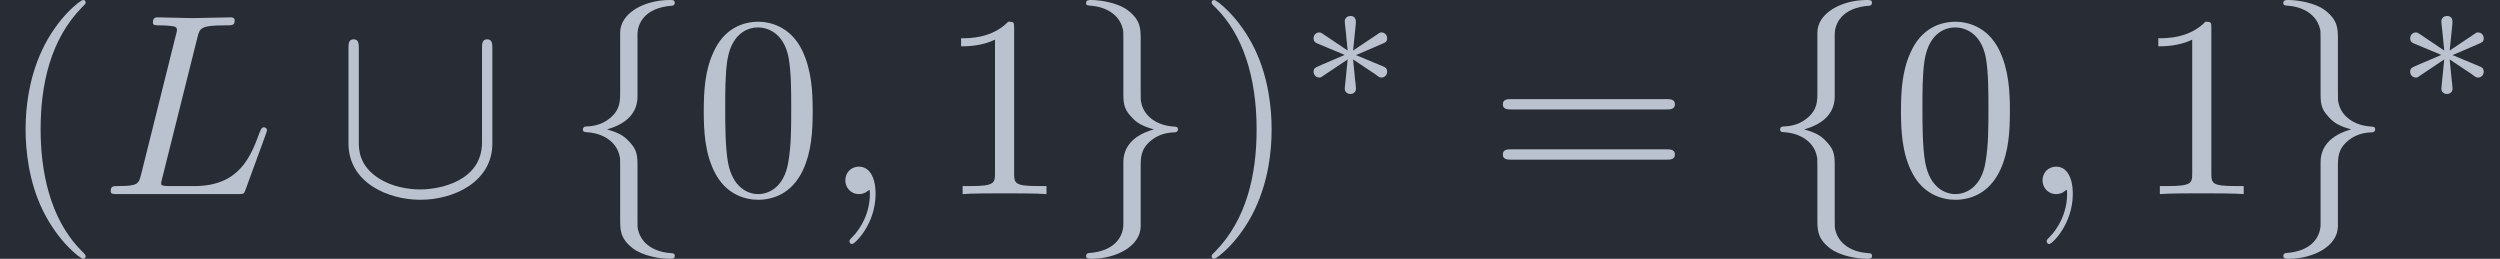 <?xml version='1.0' encoding='UTF-8'?>
<!-- This file was generated by dvisvgm 2.13.3 -->
<svg version='1.1' xmlns='http://www.w3.org/2000/svg' xmlns:xlink='http://www.w3.org/1999/xlink' width='344.08pt' height='35.615pt' viewBox='-51.965 35.292 344.08 35.615'>
<defs>
<path id='g0-91' d='M6.087-5.599C6.087-5.778 6.087-5.958 5.888-5.958S5.689-5.778 5.689-5.599V-1.993C5.689-.498 4.065-.179 3.318-.179C2.869-.179 2.242-.269 1.714-.608C.946-1.096 .946-1.733 .946-2.002V-5.599C.946-5.778 .946-5.958 .747-5.958S.548-5.778 .548-5.599V-1.953C.548-.438 2.072 .219 3.318 .219C4.613 .219 6.087-.478 6.087-1.943V-5.599Z'/>
<path id='g0-102' d='M2.819-6.147C2.819-6.545 3.078-7.183 4.164-7.253C4.214-7.263 4.254-7.303 4.254-7.362C4.254-7.472 4.174-7.472 4.065-7.472C3.068-7.472 2.162-6.964 2.152-6.227V-3.955C2.152-3.567 2.152-3.248 1.753-2.919C1.405-2.63 1.026-2.61 .807-2.6C.757-2.59 .717-2.55 .717-2.491C.717-2.391 .777-2.391 .877-2.381C1.534-2.341 2.012-1.983 2.122-1.494C2.152-1.385 2.152-1.365 2.152-1.006V.966C2.152 1.385 2.152 1.704 2.63 2.082C3.019 2.381 3.676 2.491 4.065 2.491C4.174 2.491 4.254 2.491 4.254 2.381C4.254 2.281 4.194 2.281 4.095 2.271C3.467 2.232 2.979 1.913 2.849 1.405C2.819 1.315 2.819 1.295 2.819 .936V-1.156C2.819-1.614 2.74-1.783 2.421-2.102C2.212-2.311 1.923-2.411 1.644-2.491C2.461-2.72 2.819-3.178 2.819-3.756V-6.147Z'/>
<path id='g0-103' d='M2.152 1.166C2.152 1.564 1.893 2.202 .807 2.271C.757 2.281 .717 2.321 .717 2.381C.717 2.491 .827 2.491 .917 2.491C1.883 2.491 2.809 2.002 2.819 1.245V-1.026C2.819-1.415 2.819-1.733 3.218-2.062C3.567-2.351 3.945-2.371 4.164-2.381C4.214-2.391 4.254-2.431 4.254-2.491C4.254-2.59 4.194-2.59 4.095-2.6C3.437-2.64 2.959-2.999 2.849-3.487C2.819-3.597 2.819-3.616 2.819-3.975V-5.948C2.819-6.366 2.819-6.685 2.341-7.064C1.943-7.372 1.255-7.472 .917-7.472C.827-7.472 .717-7.472 .717-7.362C.717-7.263 .777-7.263 .877-7.253C1.504-7.213 1.993-6.894 2.122-6.386C2.152-6.296 2.152-6.276 2.152-5.918V-3.826C2.152-3.367 2.232-3.198 2.55-2.879C2.76-2.67 3.049-2.57 3.328-2.491C2.511-2.262 2.152-1.803 2.152-1.225V1.166Z'/>
<path id='g2-59' d='M2.022-.01C2.022-.667 1.773-1.056 1.385-1.056C1.056-1.056 .857-.807 .857-.528C.857-.259 1.056 0 1.385 0C1.504 0 1.634-.04 1.733-.13C1.763-.149 1.773-.159 1.783-.159S1.803-.149 1.803-.01C1.803 .727 1.455 1.325 1.126 1.654C1.016 1.763 1.016 1.783 1.016 1.813C1.016 1.883 1.066 1.923 1.116 1.923C1.225 1.923 2.022 1.156 2.022-.01Z'/>
<path id='g2-76' d='M3.726-6.027C3.816-6.386 3.846-6.496 4.782-6.496C5.081-6.496 5.161-6.496 5.161-6.685C5.161-6.804 5.051-6.804 5.001-6.804C4.672-6.804 3.856-6.775 3.527-6.775C3.228-6.775 2.501-6.804 2.202-6.804C2.132-6.804 2.012-6.804 2.012-6.605C2.012-6.496 2.102-6.496 2.291-6.496C2.311-6.496 2.501-6.496 2.67-6.476C2.849-6.456 2.939-6.446 2.939-6.316C2.939-6.276 2.929-6.247 2.899-6.127L1.564-.777C1.465-.389 1.445-.309 .658-.309C.488-.309 .389-.309 .389-.11C.389 0 .478 0 .658 0H5.27C5.509 0 5.519 0 5.579-.169L6.366-2.321C6.406-2.431 6.406-2.451 6.406-2.461C6.406-2.501 6.376-2.57 6.286-2.57S6.187-2.521 6.117-2.361C5.778-1.445 5.34-.309 3.616-.309H2.68C2.54-.309 2.521-.309 2.461-.319C2.361-.329 2.331-.339 2.331-.418C2.331-.448 2.331-.468 2.381-.648L3.726-6.027Z'/>
<path id='g1-3' d='M2.253-1.736C2.824-1.988 3.082-2.085 3.257-2.169C3.389-2.225 3.452-2.253 3.452-2.385C3.452-2.504 3.361-2.608 3.236-2.608C3.187-2.608 3.173-2.608 3.089-2.545L2.141-1.911L2.246-2.943C2.26-3.068 2.246-3.243 2.036-3.243C1.953-3.243 1.82-3.187 1.82-3.034C1.82-2.971 1.848-2.762 1.855-2.692C1.869-2.573 1.918-2.071 1.932-1.911L.99-2.545C.921-2.587 .9-2.608 .837-2.608C.711-2.608 .621-2.504 .621-2.385C.621-2.246 .704-2.211 .767-2.183L1.82-1.743C1.248-1.492 .99-1.395 .816-1.311C.683-1.255 .621-1.227 .621-1.095C.621-.976 .711-.872 .837-.872C.886-.872 .9-.872 .983-.934L1.932-1.569L1.82-.446C1.82-.293 1.953-.237 2.036-.237S2.253-.293 2.253-.446C2.253-.509 2.225-.718 2.218-.788C2.204-.907 2.155-1.409 2.141-1.569L2.978-1.011C3.159-.872 3.173-.872 3.236-.872C3.361-.872 3.452-.976 3.452-1.095C3.452-1.234 3.368-1.269 3.306-1.297L2.253-1.736Z'/>
<path id='g3-40' d='M3.298 2.391C3.298 2.361 3.298 2.341 3.128 2.172C1.883 .917 1.564-.966 1.564-2.491C1.564-4.224 1.943-5.958 3.168-7.203C3.298-7.323 3.298-7.342 3.298-7.372C3.298-7.442 3.258-7.472 3.198-7.472C3.098-7.472 2.202-6.795 1.614-5.529C1.106-4.433 .986-3.328 .986-2.491C.986-1.714 1.096-.508 1.644 .618C2.242 1.843 3.098 2.491 3.198 2.491C3.258 2.491 3.298 2.461 3.298 2.391Z'/>
<path id='g3-41' d='M2.879-2.491C2.879-3.268 2.77-4.473 2.222-5.599C1.624-6.824 .767-7.472 .667-7.472C.608-7.472 .568-7.432 .568-7.372C.568-7.342 .568-7.323 .757-7.143C1.733-6.157 2.301-4.573 2.301-2.491C2.301-.787 1.933 .966 .697 2.222C.568 2.341 .568 2.361 .568 2.391C.568 2.451 .608 2.491 .667 2.491C.767 2.491 1.664 1.813 2.252 .548C2.76-.548 2.879-1.654 2.879-2.491Z'/>
<path id='g3-48' d='M4.583-3.188C4.583-3.985 4.533-4.782 4.184-5.519C3.726-6.476 2.909-6.635 2.491-6.635C1.893-6.635 1.166-6.376 .757-5.45C.438-4.762 .389-3.985 .389-3.188C.389-2.441 .428-1.544 .837-.787C1.265 .02 1.993 .219 2.481 .219C3.019 .219 3.776 .01 4.214-.936C4.533-1.624 4.583-2.401 4.583-3.188ZM2.481 0C2.092 0 1.504-.249 1.325-1.205C1.215-1.803 1.215-2.72 1.215-3.308C1.215-3.945 1.215-4.603 1.295-5.141C1.484-6.326 2.232-6.416 2.481-6.416C2.809-6.416 3.467-6.237 3.656-5.25C3.756-4.692 3.756-3.935 3.756-3.308C3.756-2.56 3.756-1.883 3.646-1.245C3.497-.299 2.929 0 2.481 0Z'/>
<path id='g3-49' d='M2.929-6.376C2.929-6.615 2.929-6.635 2.7-6.635C2.082-5.998 1.205-5.998 .887-5.998V-5.689C1.086-5.689 1.674-5.689 2.192-5.948V-.787C2.192-.428 2.162-.309 1.265-.309H.946V0C1.295-.03 2.162-.03 2.56-.03S3.826-.03 4.174 0V-.309H3.856C2.959-.309 2.929-.418 2.929-.787V-6.376Z'/>
<path id='g3-61' d='M6.844-3.258C6.994-3.258 7.183-3.258 7.183-3.457S6.994-3.656 6.854-3.656H.887C.747-3.656 .558-3.656 .558-3.457S.747-3.258 .897-3.258H6.844ZM6.854-1.325C6.994-1.325 7.183-1.325 7.183-1.524S6.994-1.724 6.844-1.724H.897C.747-1.724 .558-1.724 .558-1.524S.747-1.325 .887-1.325H6.854Z'/>
</defs>
<g id='page1' transform='matrix(3.575 0 0 3.575 0 0)'>
<rect x='-14.536' y='9.872' width='96.25' height='9.963' fill='#282c34'/>
<g fill='#bbc2cf'>
<use x='-14.536' y='17.344' xlink:href='#g3-40'/>
<use x='-10.662' y='17.344' xlink:href='#g2-76'/>
<use x='-1.668' y='17.344' xlink:href='#g0-91'/>
<use x='7.188' y='17.344' xlink:href='#g0-102'/>
<use x='12.169' y='17.344' xlink:href='#g3-48'/>
<use x='17.151' y='17.344' xlink:href='#g2-59'/>
<use x='21.578' y='17.344' xlink:href='#g3-49'/>
<use x='26.56' y='17.344' xlink:href='#g0-103'/>
<use x='31.541' y='17.344' xlink:href='#g3-41'/>
<use x='35.415' y='13.729' xlink:href='#g1-3'/>
<use x='42.763' y='17.344' xlink:href='#g3-61'/>
<use x='53.279' y='17.344' xlink:href='#g0-102'/>
<use x='58.26' y='17.344' xlink:href='#g3-48'/>
<use x='63.242' y='17.344' xlink:href='#g2-59'/>
<use x='67.669' y='17.344' xlink:href='#g3-49'/>
<use x='72.651' y='17.344' xlink:href='#g0-103'/>
<use x='77.632' y='13.729' xlink:href='#g1-3'/>
</g>
</g>
</svg>